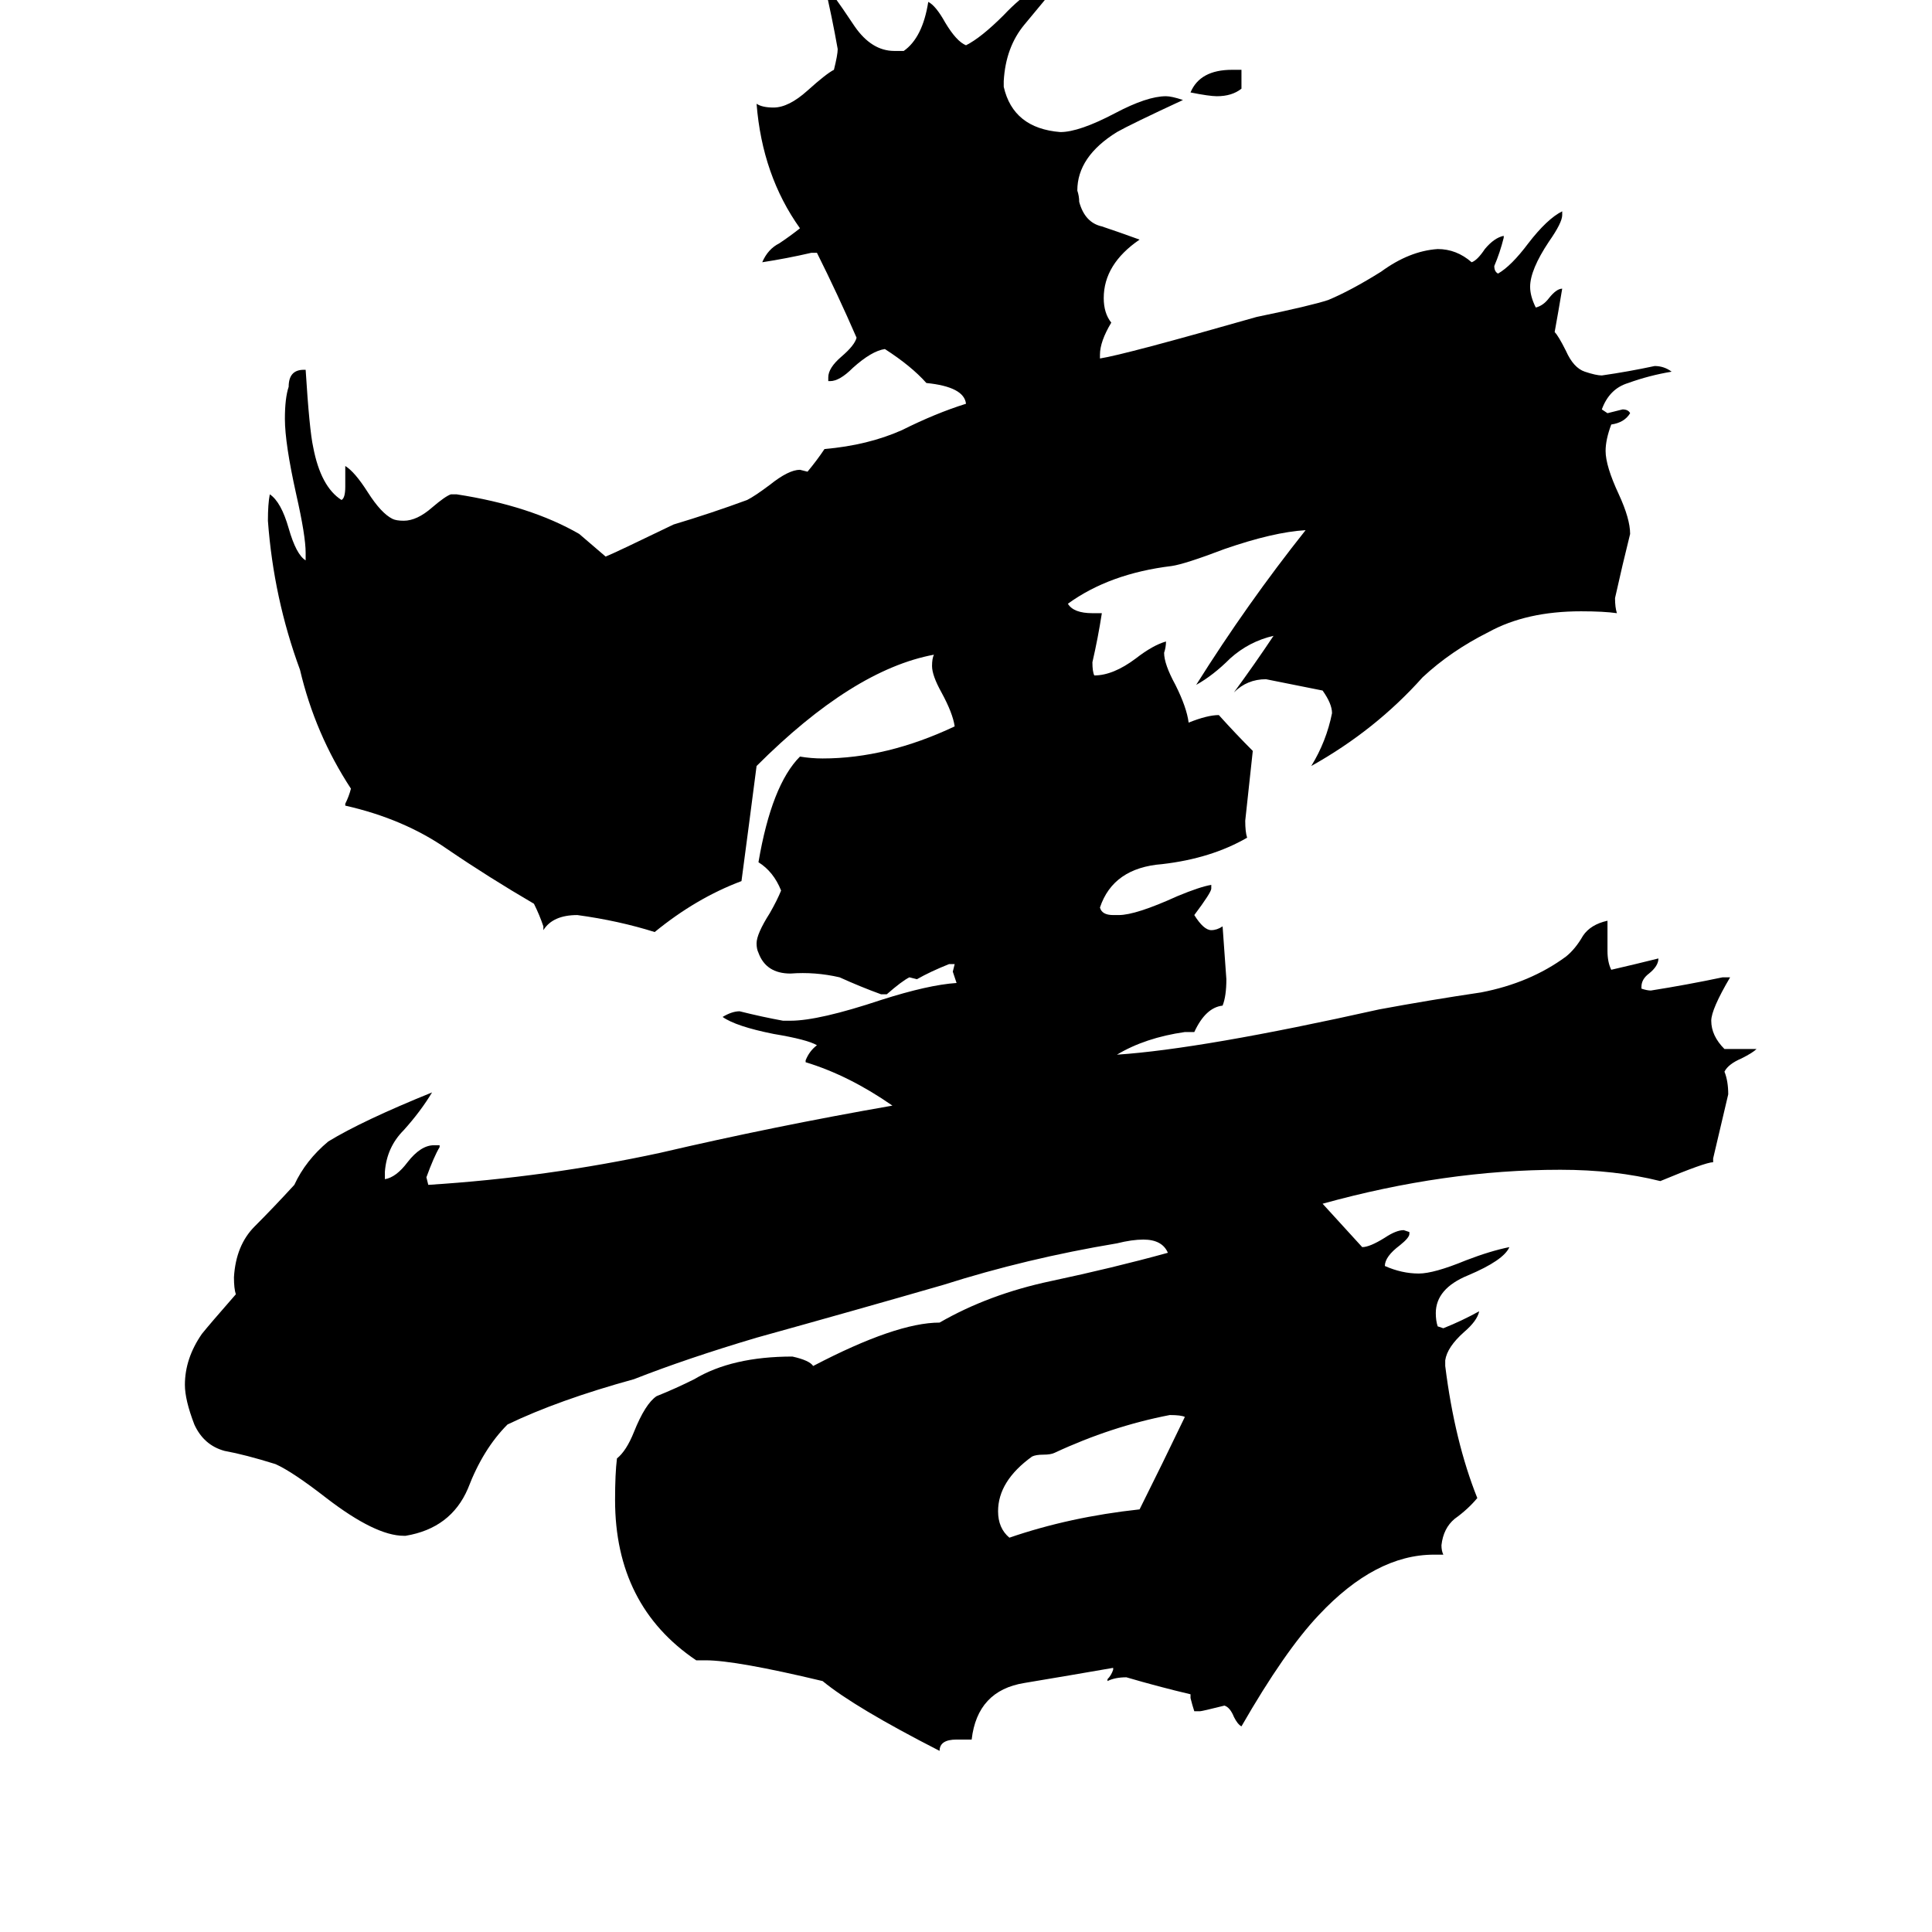 <svg xmlns="http://www.w3.org/2000/svg" viewBox="0 -800 1024 1024">
	<path fill="#000000" d="M658 -763V-753Q653 -749 645 -749Q641 -749 631 -751Q636 -763 653 -763ZM628 -49Q626 -50 620 -50Q589 -44 559 -30Q557 -29 553 -29Q549 -29 547 -28Q529 -15 529 1Q529 10 535 15Q567 4 604 0Q616 -24 628 -49ZM765 24H760Q729 24 699 56Q681 75 658 115Q656 114 654 110Q652 105 649 104Q637 107 636 107H633Q632 104 631 100V98Q614 94 597 89Q591 89 587 91V90Q589 88 590 85V84Q567 88 543 92Q518 96 515 122H507Q498 122 498 128Q453 105 436 91Q390 80 374 80H369Q326 51 326 -5Q326 -19 327 -27Q332 -31 336 -41Q342 -56 348 -60Q358 -64 368 -69Q388 -81 420 -81Q429 -79 431 -76Q475 -99 498 -99Q524 -114 557 -121Q590 -128 619 -136Q616 -143 606 -143Q600 -143 592 -141Q544 -133 500 -119Q455 -106 401 -91Q364 -80 336 -69Q296 -58 269 -45Q256 -32 248 -11Q239 10 215 14H214Q199 14 173 -6Q155 -20 146 -24Q130 -29 119 -31Q108 -34 103 -45Q98 -58 98 -66Q98 -80 107 -93Q111 -98 125 -114Q124 -117 124 -123Q125 -140 135 -150Q145 -160 156 -172Q162 -185 174 -195Q192 -206 229 -221Q223 -211 214 -201Q205 -192 204 -179V-175Q210 -176 216 -184Q223 -193 230 -193H233V-192Q230 -187 226 -176L227 -172Q290 -176 350 -189Q410 -203 473 -214Q450 -230 427 -237V-238Q429 -243 433 -246Q428 -249 410 -252Q390 -256 383 -261Q388 -264 392 -264Q404 -261 415 -259H419Q434 -259 467 -270Q492 -278 507 -279Q506 -282 505 -285L506 -289H503Q493 -285 486 -281L482 -282Q478 -280 470 -273H467Q456 -277 445 -282Q432 -285 419 -284Q406 -284 402 -295Q401 -297 401 -300Q401 -305 408 -316Q412 -323 414 -328Q410 -338 402 -343Q409 -384 424 -399Q430 -398 436 -398Q470 -398 506 -415Q505 -422 499 -433Q494 -442 494 -447Q494 -451 495 -453Q452 -445 401 -394Q397 -363 393 -333Q369 -324 347 -306Q328 -312 306 -315Q293 -315 288 -307V-309Q286 -315 283 -321Q259 -335 237 -350Q214 -366 183 -373V-374Q185 -378 186 -382Q167 -411 159 -445Q145 -483 142 -524Q142 -533 143 -538Q149 -534 153 -520Q157 -506 162 -503V-507Q162 -516 157 -538Q151 -565 151 -578Q151 -589 153 -595Q153 -604 161 -604H162Q164 -572 166 -563Q170 -542 181 -535Q183 -536 183 -542V-553Q188 -550 195 -539Q202 -528 208 -525Q210 -524 214 -524Q221 -524 229 -531Q236 -537 239 -538H242Q281 -532 307 -517Q314 -511 321 -505Q326 -507 357 -522Q377 -528 396 -535Q400 -537 408 -543Q418 -551 424 -551L428 -550Q433 -556 437 -562Q460 -564 478 -572Q496 -581 512 -586Q511 -595 491 -597Q483 -606 469 -615Q462 -614 452 -605Q445 -598 440 -598H439V-600Q439 -605 446 -611Q453 -617 454 -621Q444 -644 433 -666H430Q417 -663 404 -661Q407 -668 413 -671Q419 -675 424 -679Q404 -707 401 -745Q404 -743 410 -743Q418 -743 428 -752Q438 -761 442 -763Q444 -771 444 -774Q441 -791 437 -808Q439 -807 453 -786Q462 -773 474 -773H479Q489 -780 492 -799Q496 -797 501 -788Q507 -778 512 -776Q520 -780 532 -792Q549 -810 562 -810Q553 -799 543 -787Q533 -775 532 -757V-754Q537 -732 562 -730Q572 -730 591 -740Q608 -749 618 -749Q621 -749 627 -747Q599 -734 592 -730Q571 -717 571 -699Q572 -696 572 -693Q575 -682 584 -680Q593 -677 604 -673Q585 -660 585 -642Q585 -634 589 -629Q583 -619 583 -612V-610Q596 -612 666 -632Q695 -638 704 -641Q716 -646 732 -656Q747 -667 762 -668Q772 -668 780 -661Q783 -662 787 -668Q792 -674 797 -675V-674Q795 -666 792 -659Q792 -656 794 -655Q801 -659 810 -671Q820 -684 828 -688V-686Q828 -682 821 -672Q811 -657 811 -648Q811 -643 814 -637Q818 -638 821 -642Q825 -647 828 -647Q826 -635 824 -624Q826 -622 830 -614Q834 -605 840 -603Q846 -601 849 -601Q863 -603 877 -606Q882 -606 886 -603Q874 -601 863 -597Q853 -594 849 -583L852 -581Q856 -582 860 -583Q863 -583 864 -581Q861 -576 854 -575Q851 -567 851 -561Q851 -553 858 -538Q864 -525 864 -517Q860 -501 856 -483Q856 -478 857 -475Q850 -476 838 -476Q809 -476 789 -465Q769 -455 754 -441Q729 -413 695 -394Q703 -407 706 -422Q706 -427 701 -434Q686 -437 671 -440Q661 -440 654 -433Q665 -448 675 -463Q662 -460 652 -451Q643 -442 634 -437Q661 -480 692 -519Q675 -518 649 -509Q628 -501 621 -500Q588 -496 566 -480Q569 -475 579 -475H584Q582 -462 579 -449Q579 -444 580 -442Q590 -442 602 -451Q611 -458 618 -460Q618 -457 617 -454Q617 -448 623 -437Q629 -425 630 -417Q640 -421 646 -421Q655 -411 664 -402Q662 -383 660 -365Q660 -359 661 -356Q642 -345 616 -342Q590 -340 583 -319Q584 -315 590 -315H593Q602 -315 624 -325Q636 -330 642 -331V-329Q642 -327 633 -315Q638 -307 642 -307Q645 -307 648 -309Q649 -295 650 -281Q650 -272 648 -267Q639 -266 633 -253H628Q607 -250 592 -241Q637 -244 731 -265Q758 -270 785 -274Q811 -279 830 -293Q835 -297 839 -304Q843 -310 852 -312V-296Q852 -290 854 -286Q867 -289 879 -292Q879 -288 874 -284Q870 -281 870 -277V-276Q873 -275 875 -275Q894 -278 913 -282H917Q907 -265 907 -259Q907 -251 914 -244H931Q929 -242 923 -239Q916 -236 914 -232Q916 -227 916 -220Q912 -203 908 -186V-184Q904 -184 880 -174Q856 -180 827 -180Q766 -180 701 -162L722 -139Q726 -139 734 -144Q740 -148 744 -148L747 -147V-146Q747 -144 742 -140Q734 -134 734 -129Q743 -125 752 -125Q760 -125 777 -132Q790 -137 800 -139Q797 -132 778 -124Q761 -117 761 -104Q761 -100 762 -97L765 -96Q775 -100 784 -105Q783 -100 776 -94Q767 -86 766 -79V-76Q771 -36 783 -6Q778 0 771 5Q765 10 764 19Q764 22 765 24Z"/>
</svg>